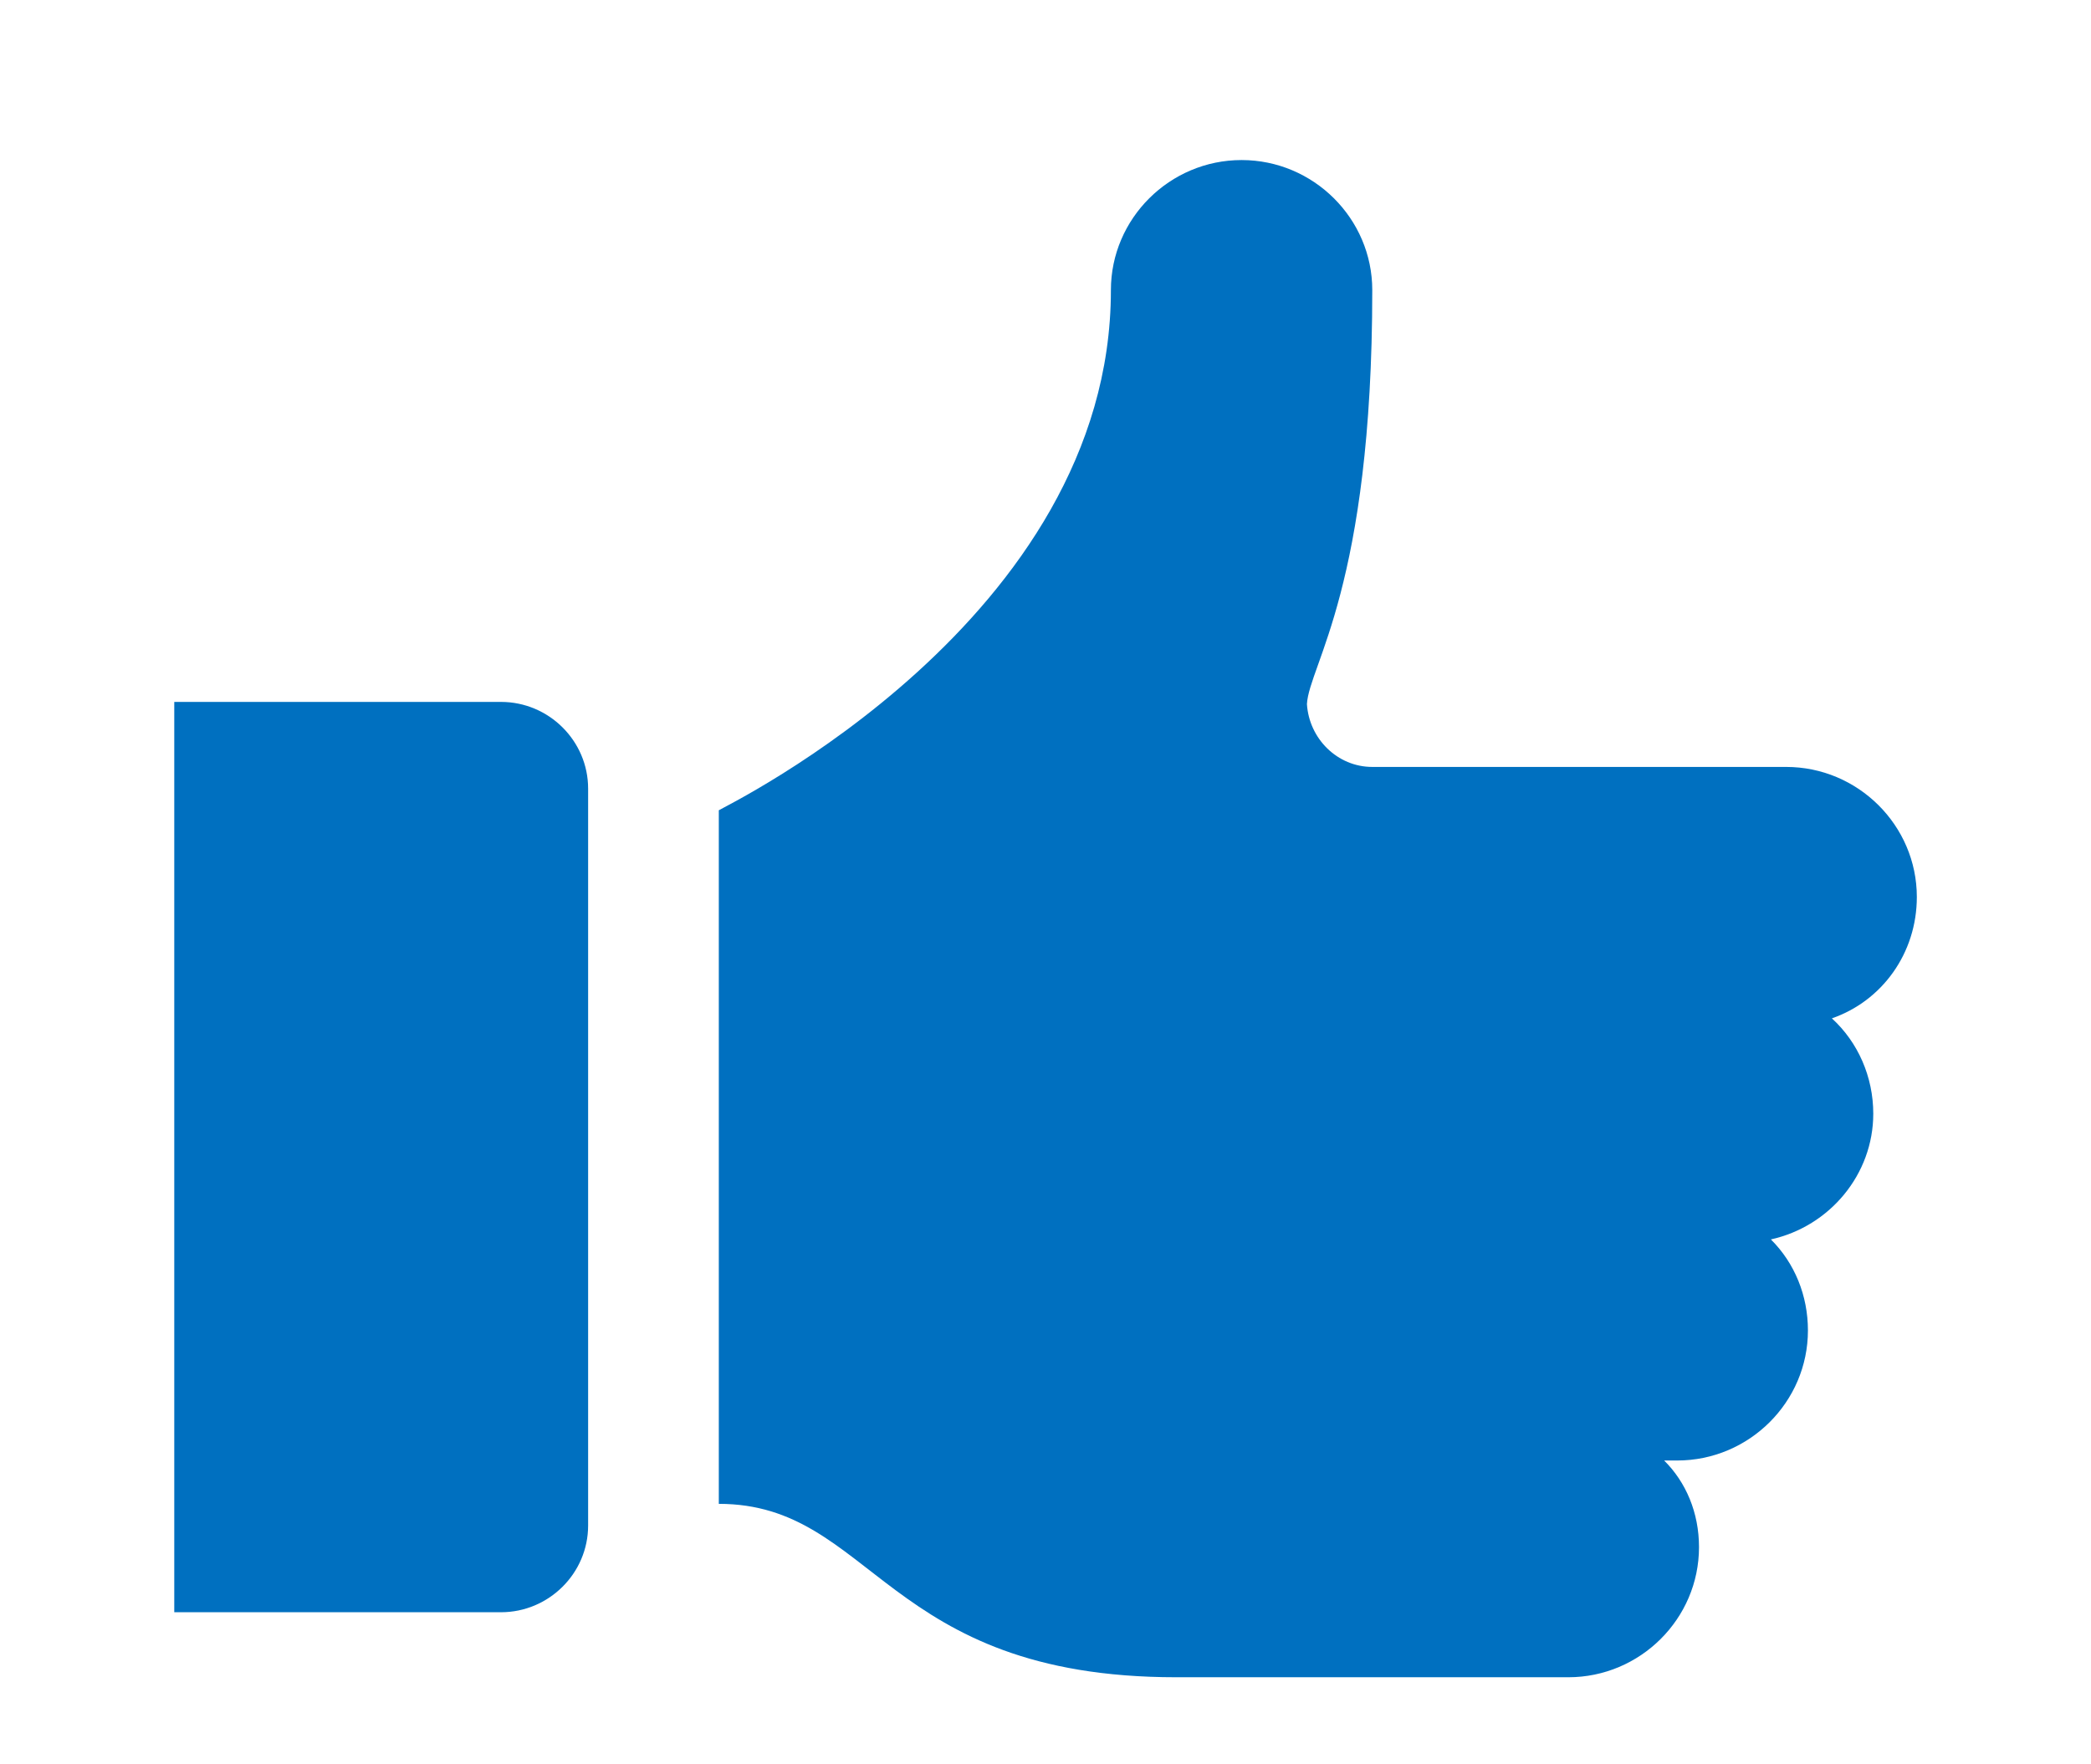 <svg width="96" height="81" xmlns="http://www.w3.org/2000/svg" xmlns:xlink="http://www.w3.org/1999/xlink" xml:space="preserve" overflow="hidden"><defs><clipPath id="clip0"><rect x="0" y="0" width="96" height="81"/></clipPath></defs><g clip-path="url(#clip0)"><path d="M87.566 46.768C87.566 43.485 84.879 40.798 81.596 40.798L62.689 40.798C61.097 40.798 59.804 39.504 59.704 37.912 59.804 36.121 62.689 32.539 62.689 18.906 62.689 15.623 60.003 12.936 56.719 12.936 53.435 12.936 50.749 15.623 50.749 18.906 50.749 34.031 33.136 42.589 32.837 42.788L32.837 74.63C39.902 74.63 40.4 82.591 53.734 82.591 58.212 82.591 71.645 82.591 71.645 82.591 74.929 82.591 77.615 79.904 77.615 76.62 77.615 75.028 77.018 73.635 76.023 72.64 76.222 72.64 76.421 72.64 76.62 72.64 79.904 72.64 82.591 69.953 82.591 66.67 82.591 65.078 81.994 63.585 80.899 62.49 83.586 61.893 85.576 59.505 85.576 56.719 85.576 55.027 84.879 53.435 83.685 52.341 85.974 51.545 87.566 49.355 87.566 46.768Z" fill="#0070C0" transform="matrix(1.005 0 0 1 0 -5.588)"/><path d="M22.887 37.813 7.961 37.813 7.961 79.606 22.887 79.606C25.076 79.606 26.867 77.814 26.867 75.625L26.867 41.793C26.867 39.604 25.076 37.813 22.887 37.813Z" fill="#0070C0" transform="matrix(1.005 0 0 1 0 -5.588)"/></g></svg>